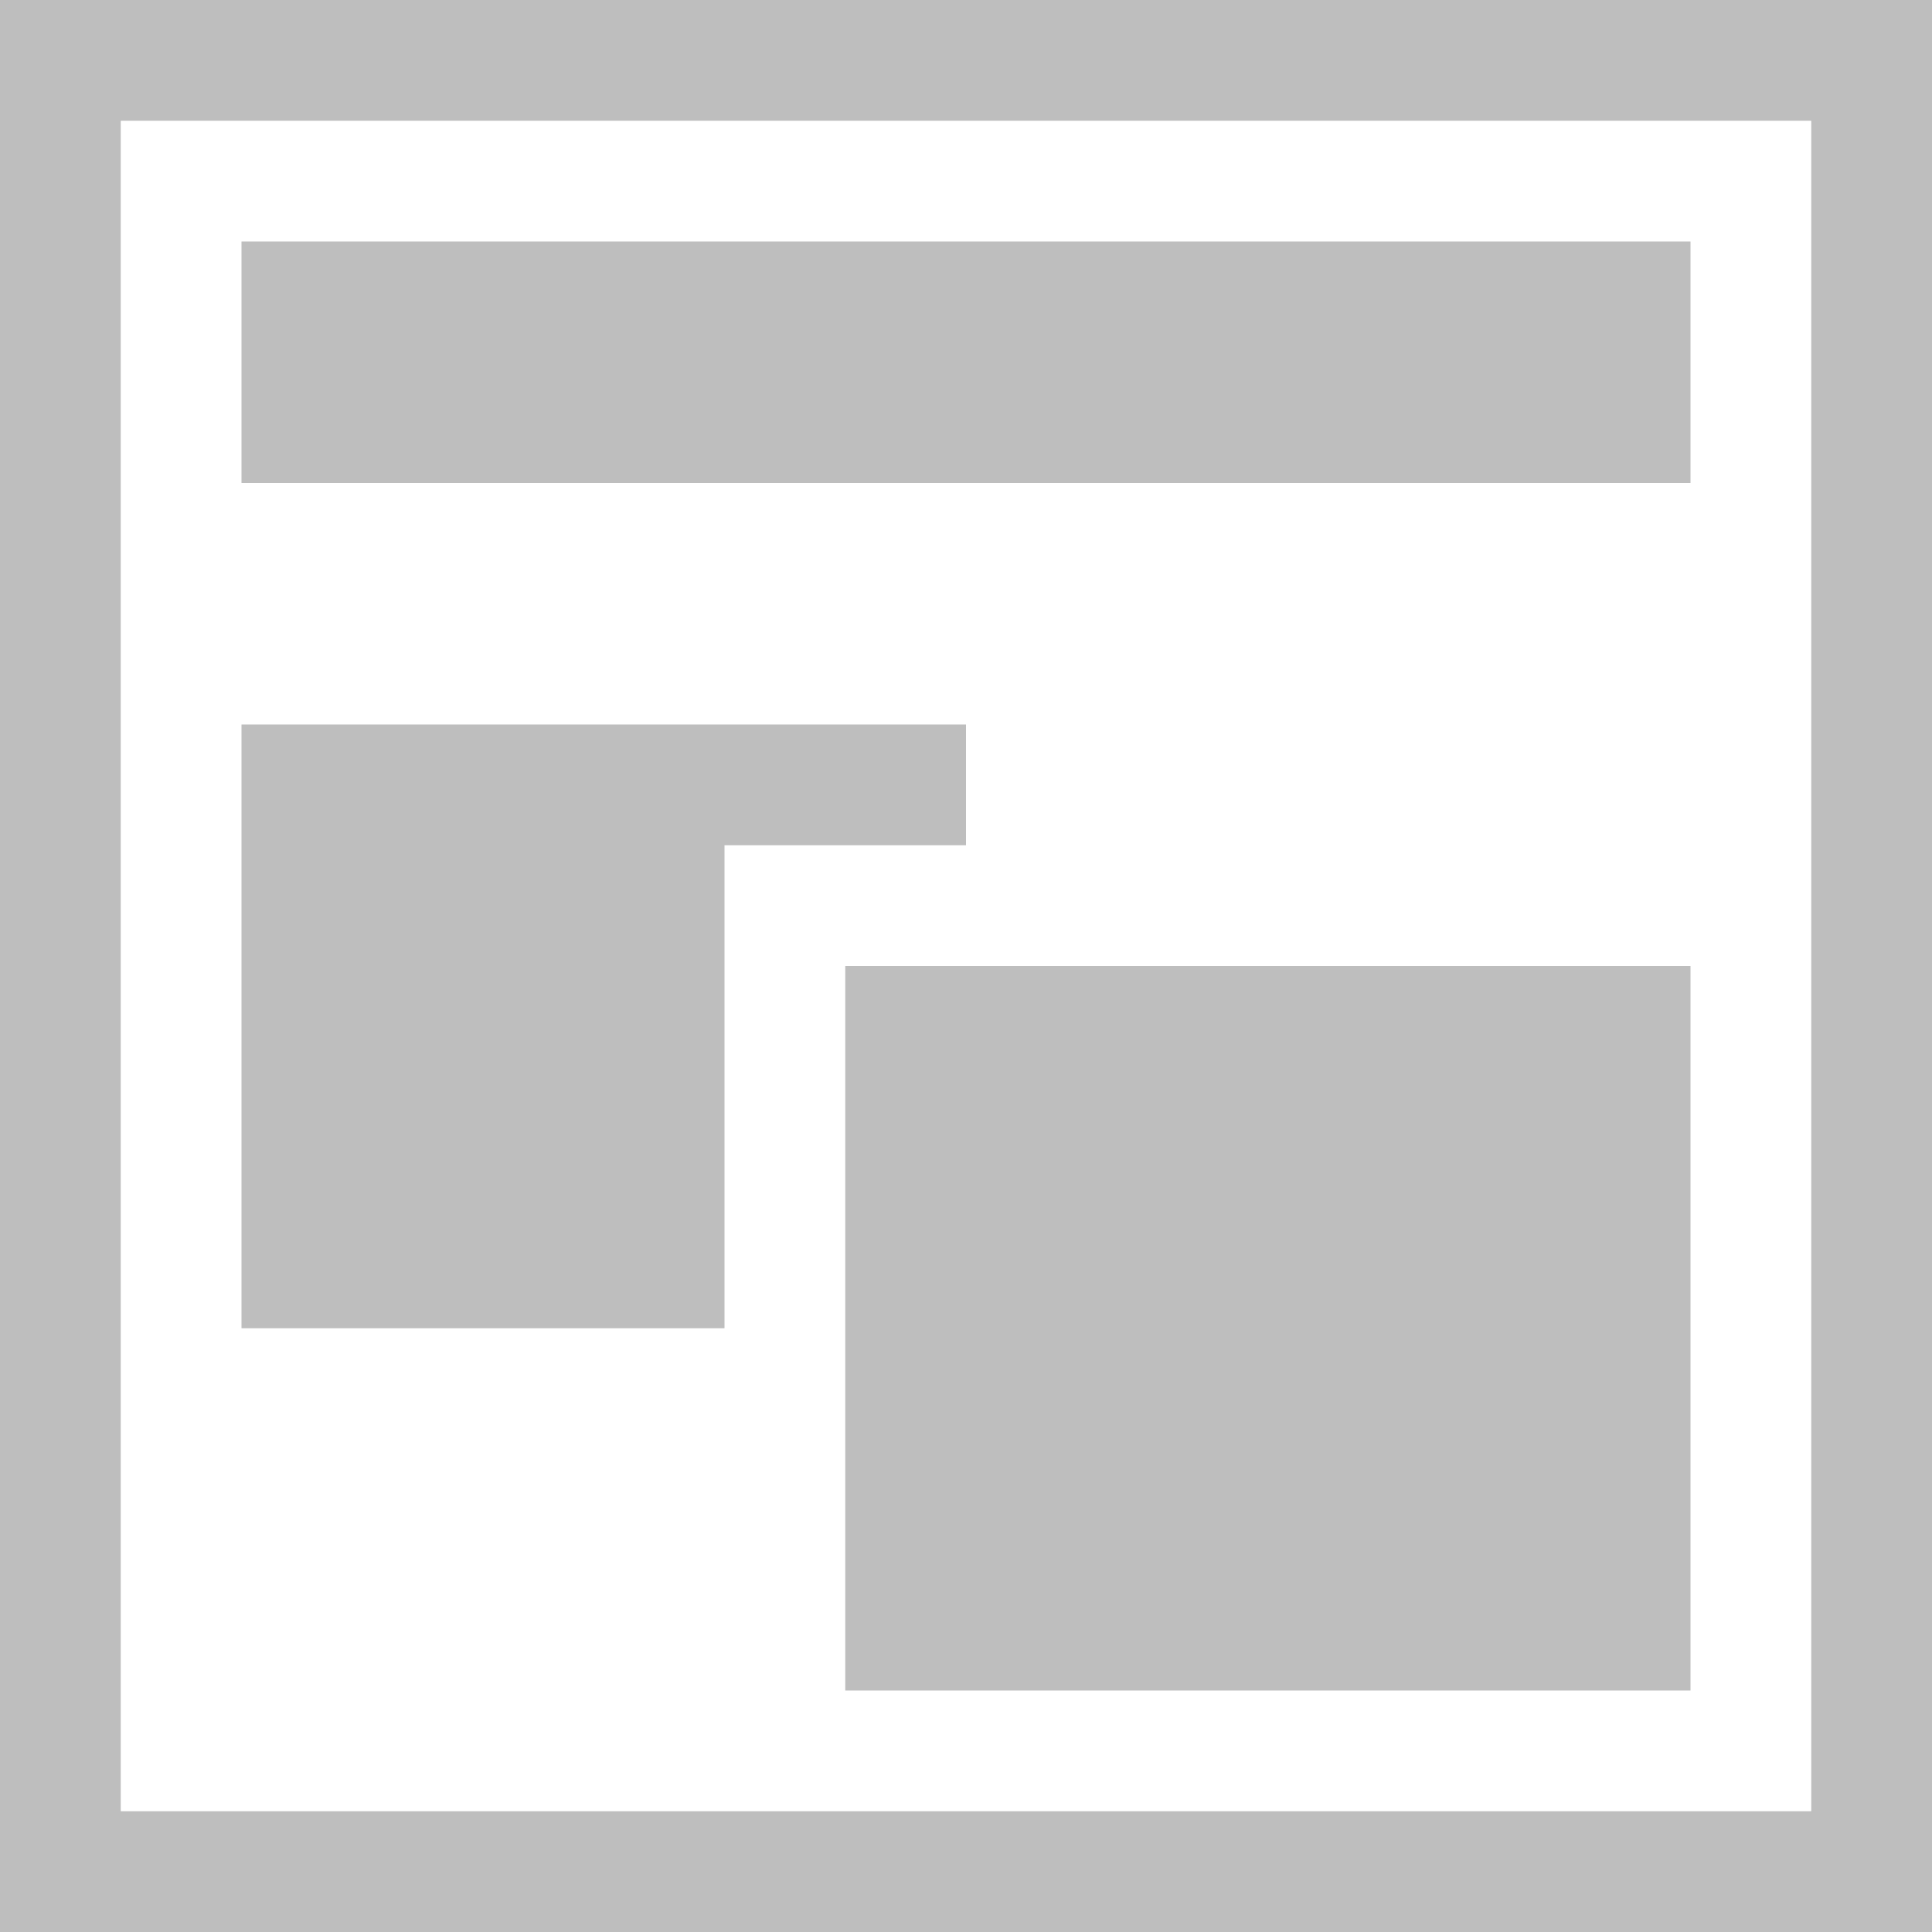 <svg height="16" viewBox="0 0 16 16" width="16" xmlns="http://www.w3.org/2000/svg"><g fill="#bebebe" transform="translate(-83.555 -615.916)"><path d="m85.555 617.916h12v2h-12z"/><path d="m0 0v16h16v-16zm1 1h14v14h-14z" transform="translate(83.555 615.916)"/><path d="m85.555 621.916v5h4v-4h2v-1z"/><path d="m90.555 623.916v6h7v-6z"/></g></svg>